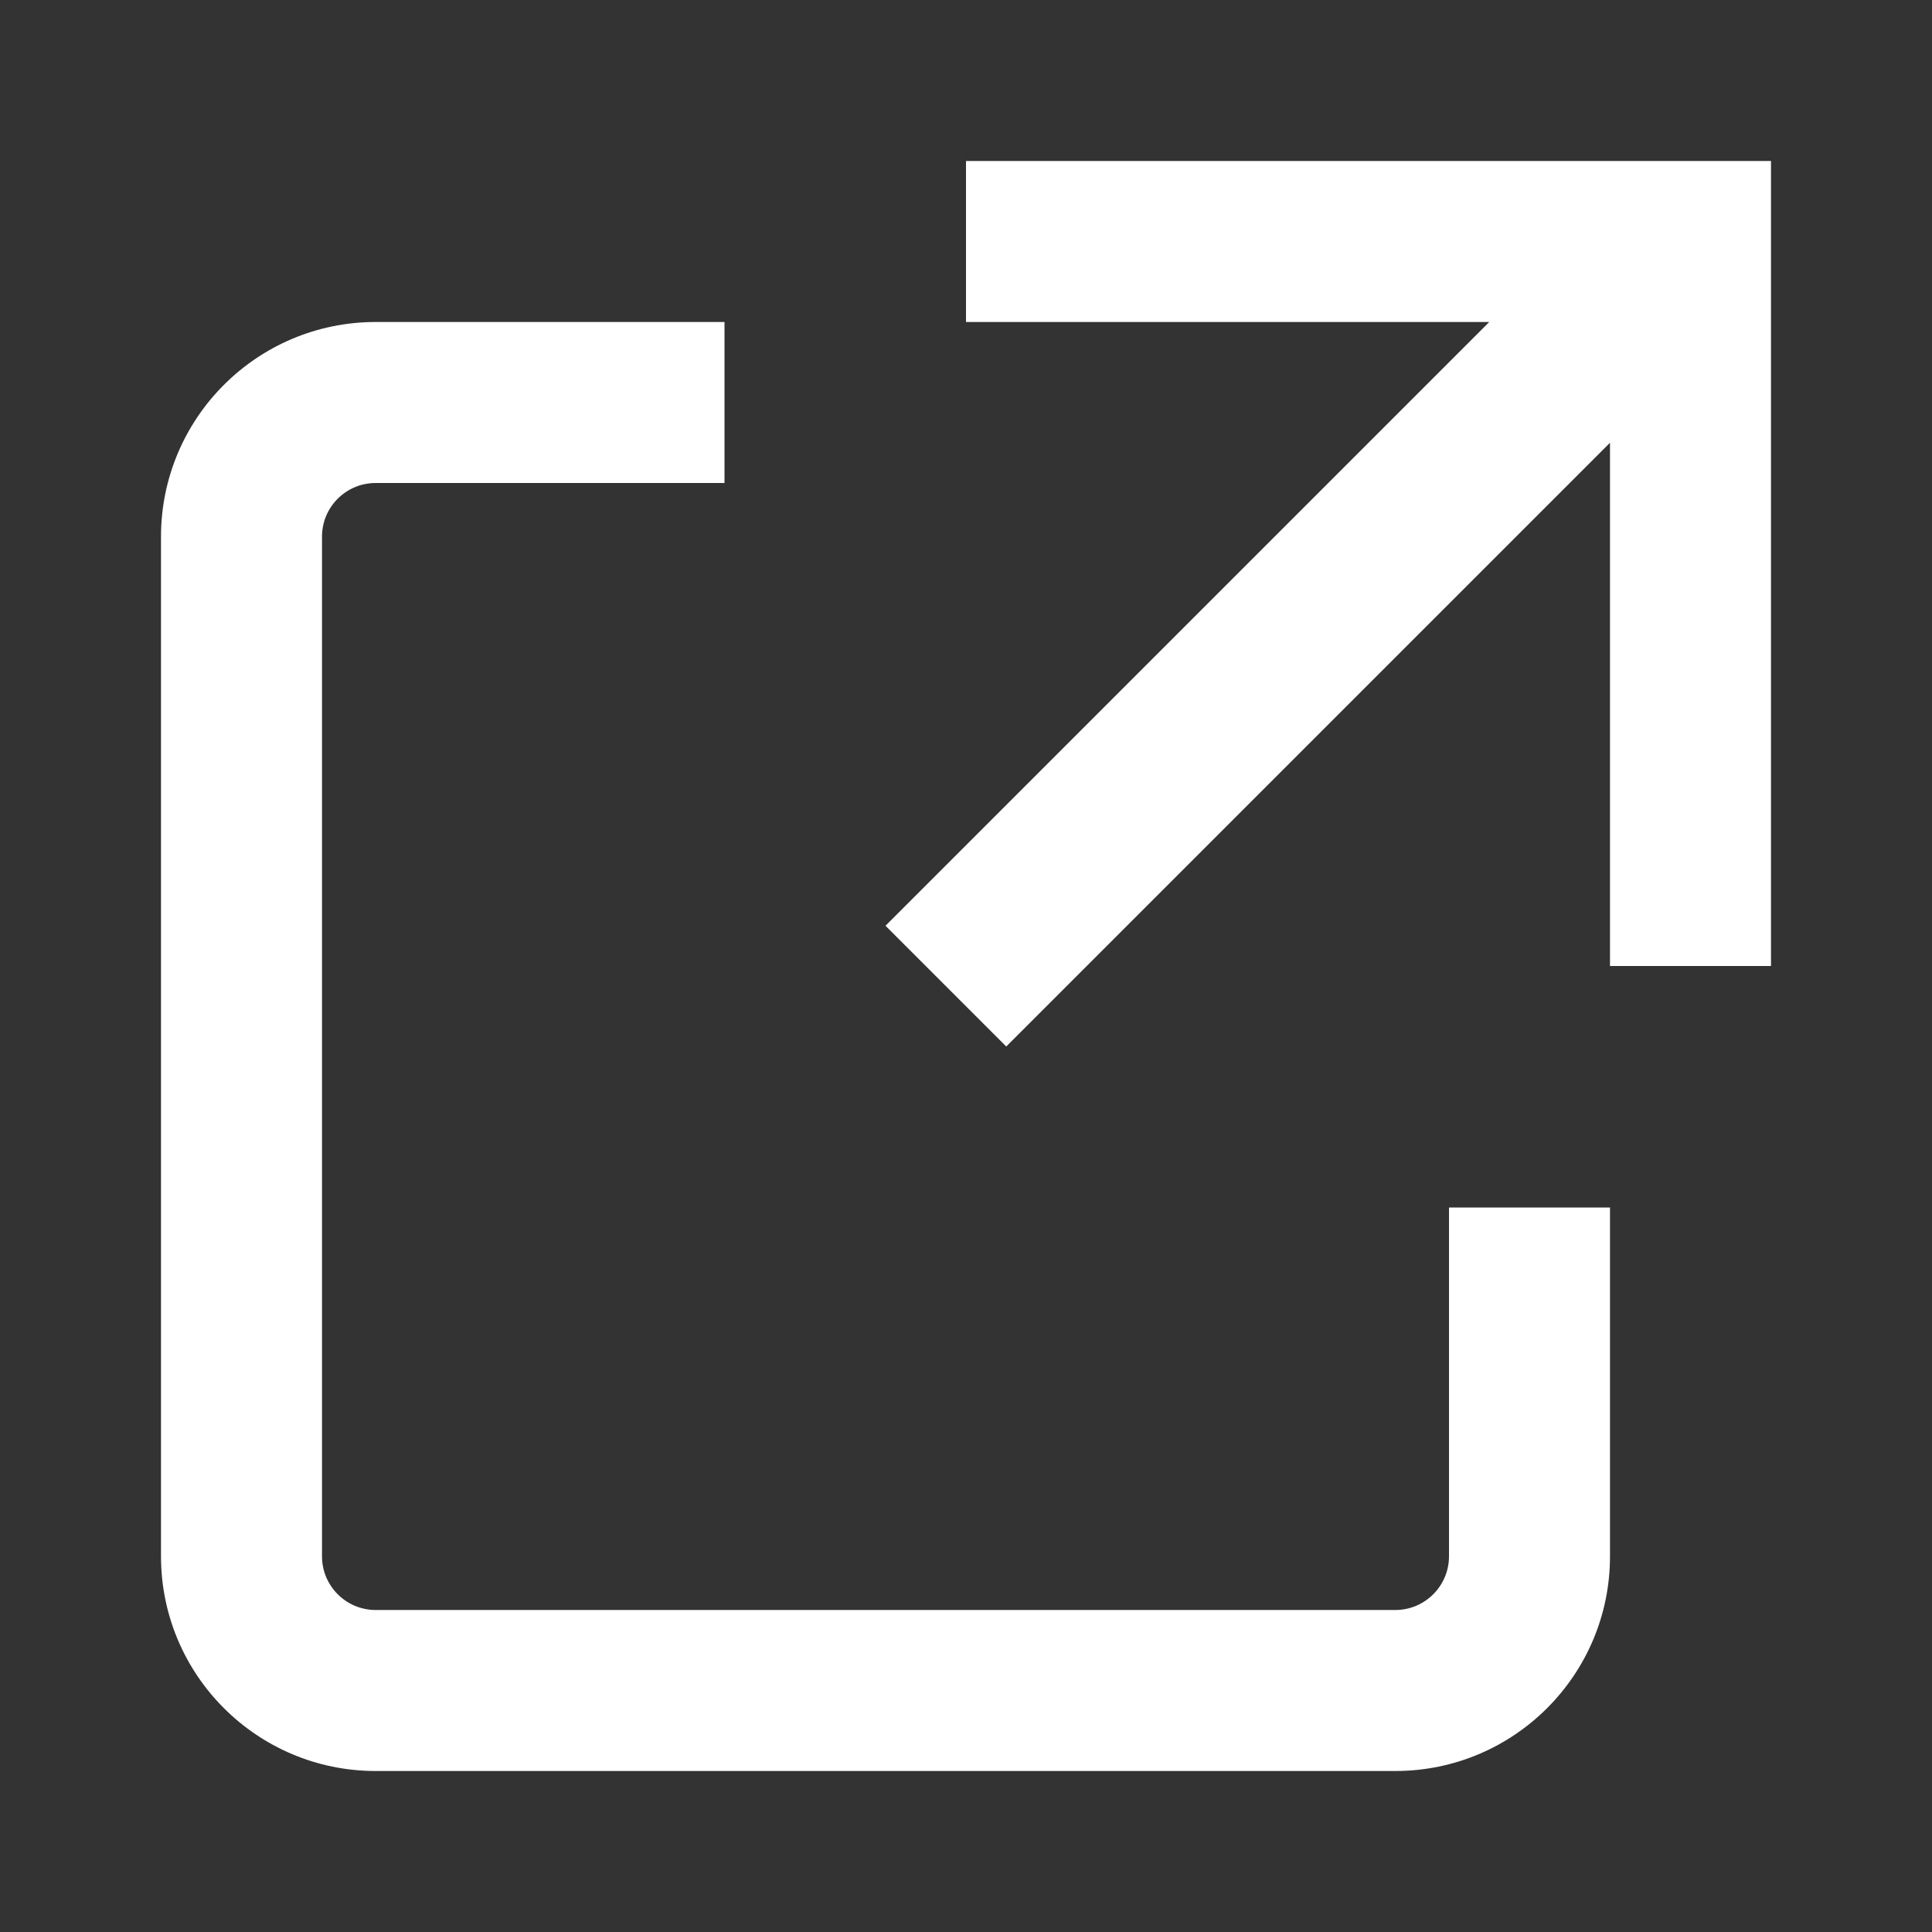 <svg width="24" height="24" viewBox="0 0 24 24" fill="none" xmlns="http://www.w3.org/2000/svg">
<rect x="0" y="0" width="24" height="24" fill="#333333" stroke="none"/>
<path d="M18.5 4L12 4L12 2L22 2L22 12L20 12L20 5.5L12.5 13L11 11.5L18.5 4Z" fill="white"/>
<path d="M9 4H4.667C3.194 4 2 5.194 2 6.667V19.333C2 20.806 3.194 22 4.667 22H17.333C18.806 22 20 20.806 20 19.333V15H18V19.333C18 19.701 17.701 20 17.333 20H4.667C4.298 20 4 19.701 4 19.333V6.667C4 6.298 4.298 6 4.667 6H9V4Z" fill="white"/>
</svg>
